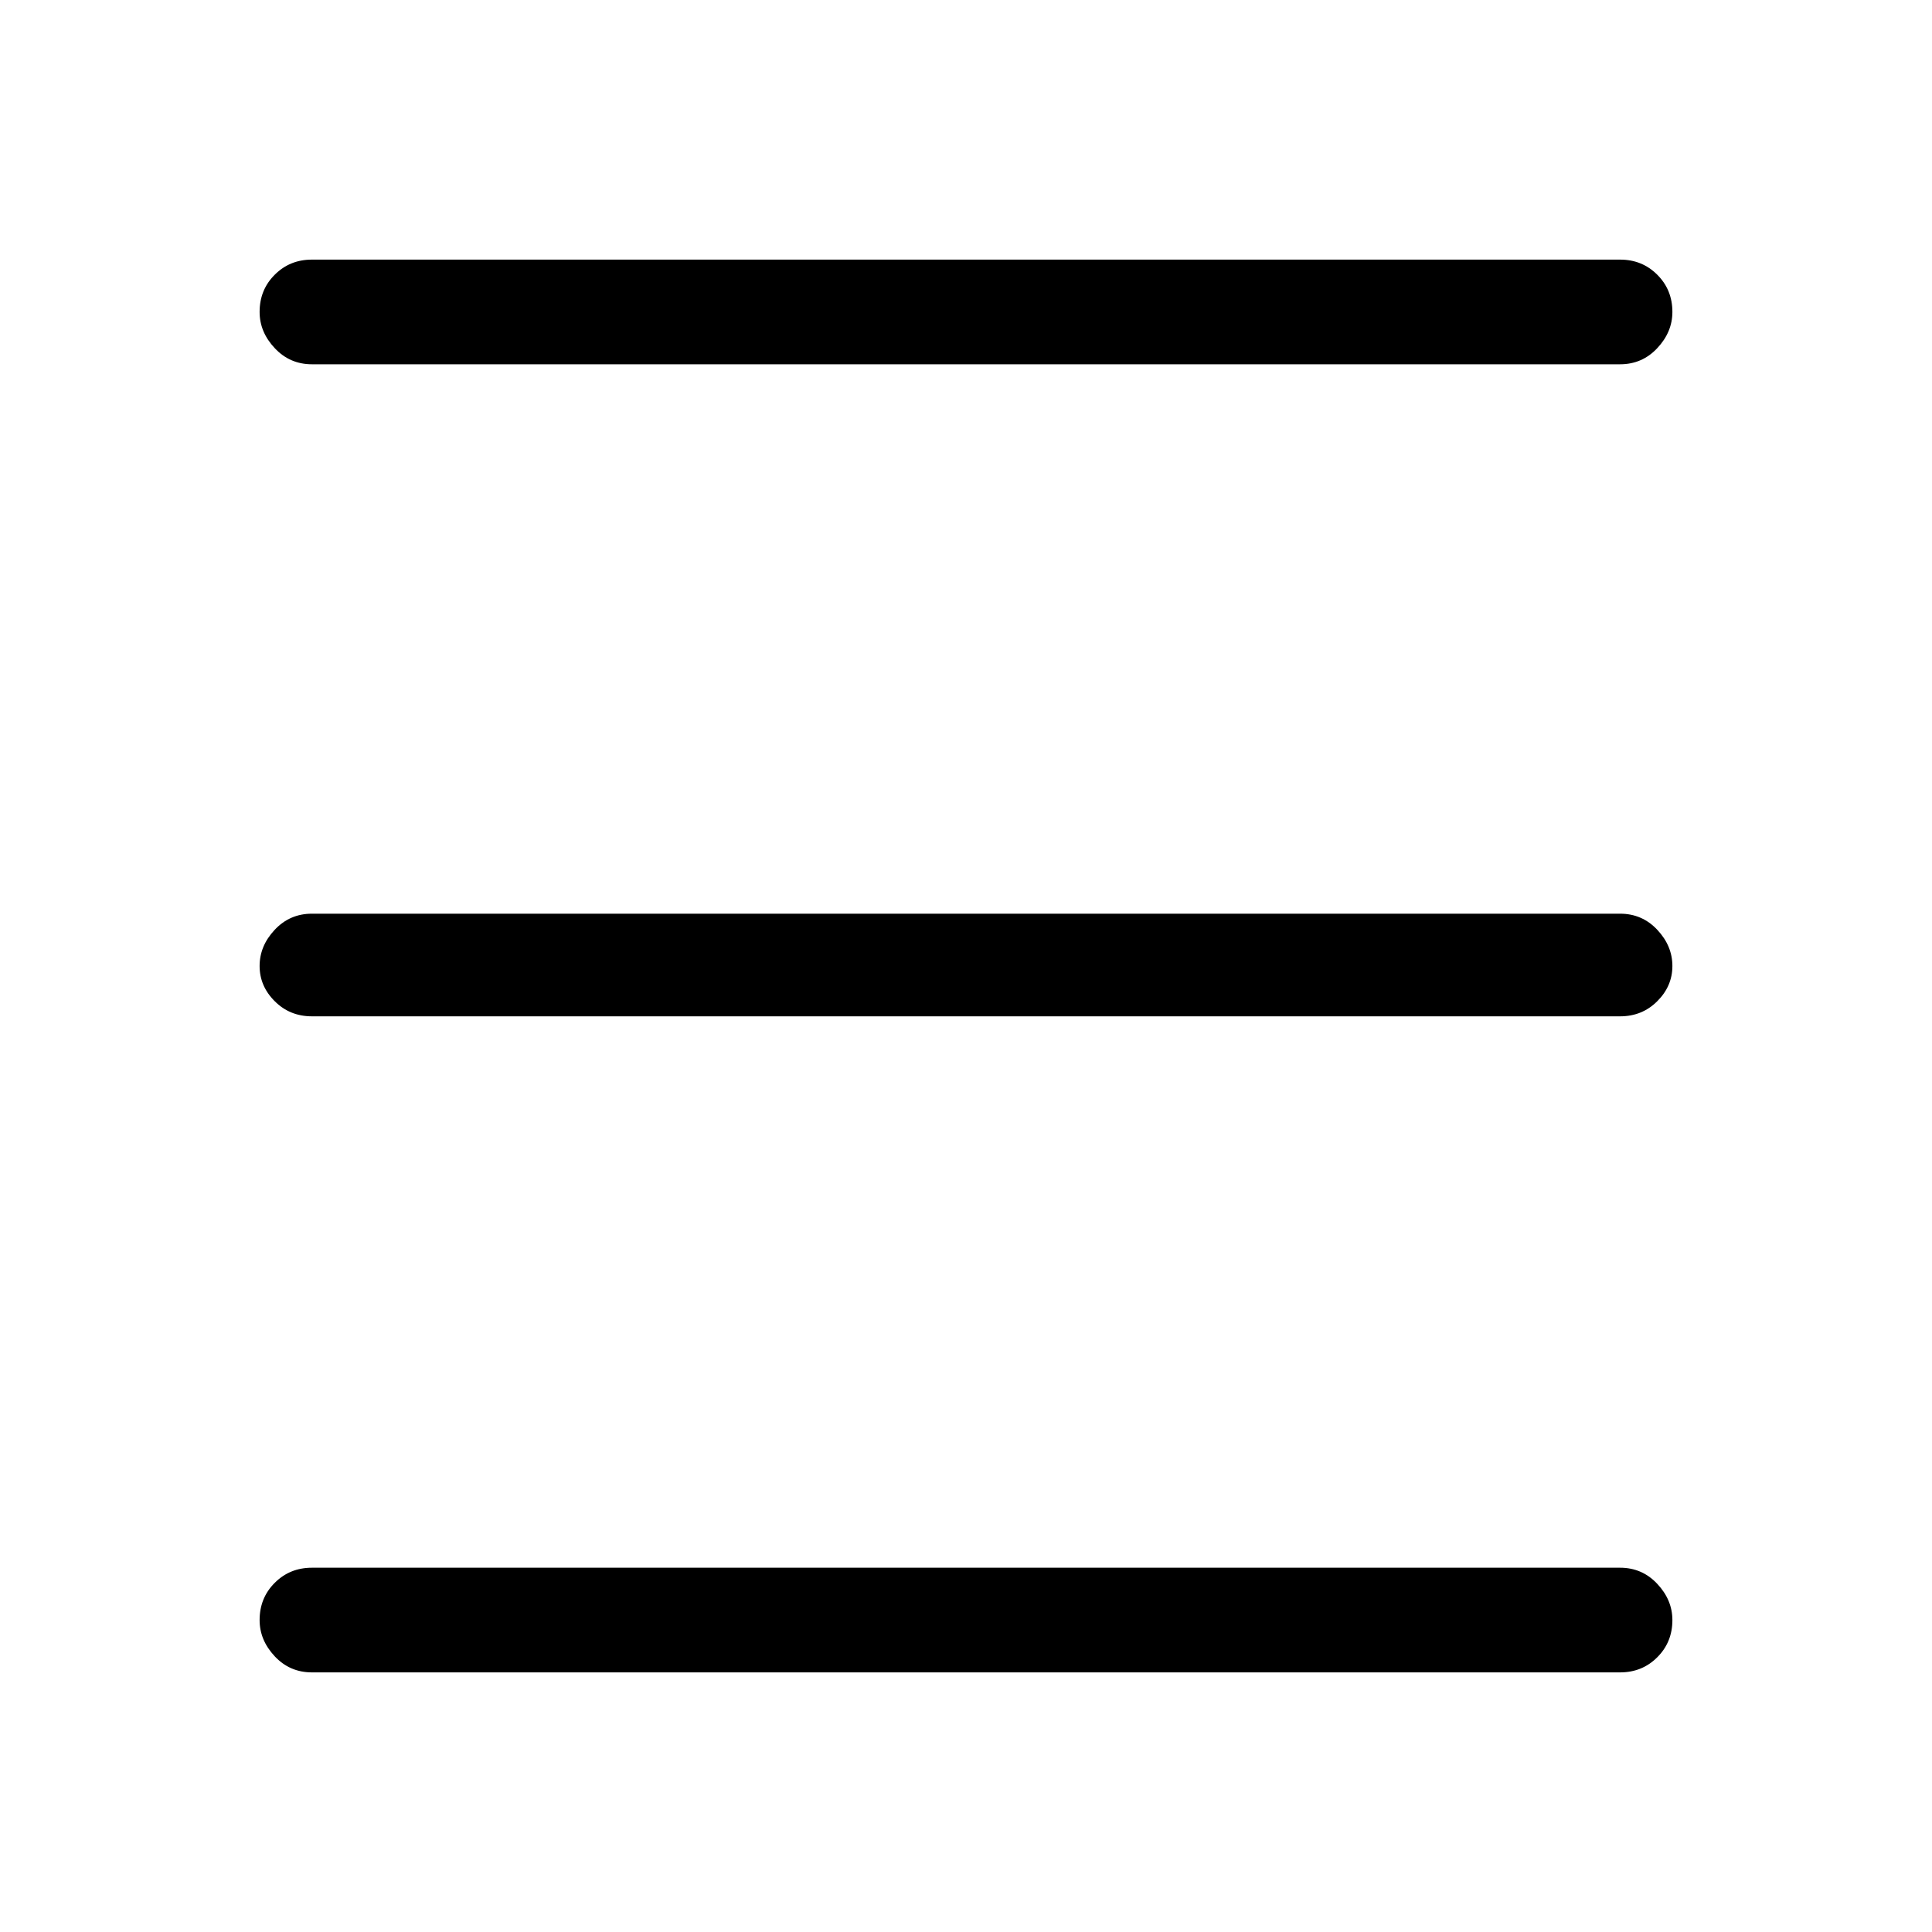<svg xmlns="http://www.w3.org/2000/svg" height="40" width="40"><path d="M6.458 7.542q-.458 0-.77-.334-.313-.333-.313-.75 0-.458.313-.77.312-.313.77-.313h27.084q.458 0 .77.313.313.312.313.77 0 .417-.313.75-.312.334-.77.334Zm0 27.083q-.458 0-.77-.333-.313-.334-.313-.75 0-.459.313-.771.312-.313.77-.313h27.084q.458 0 .77.334.313.333.313.75 0 .458-.313.77-.312.313-.77.313Zm0-13.583q-.458 0-.77-.313-.313-.312-.313-.729t.313-.75q.312-.333.77-.333h27.084q.458 0 .77.333.313.333.313.75t-.313.729q-.312.313-.77.313Z"/></svg>